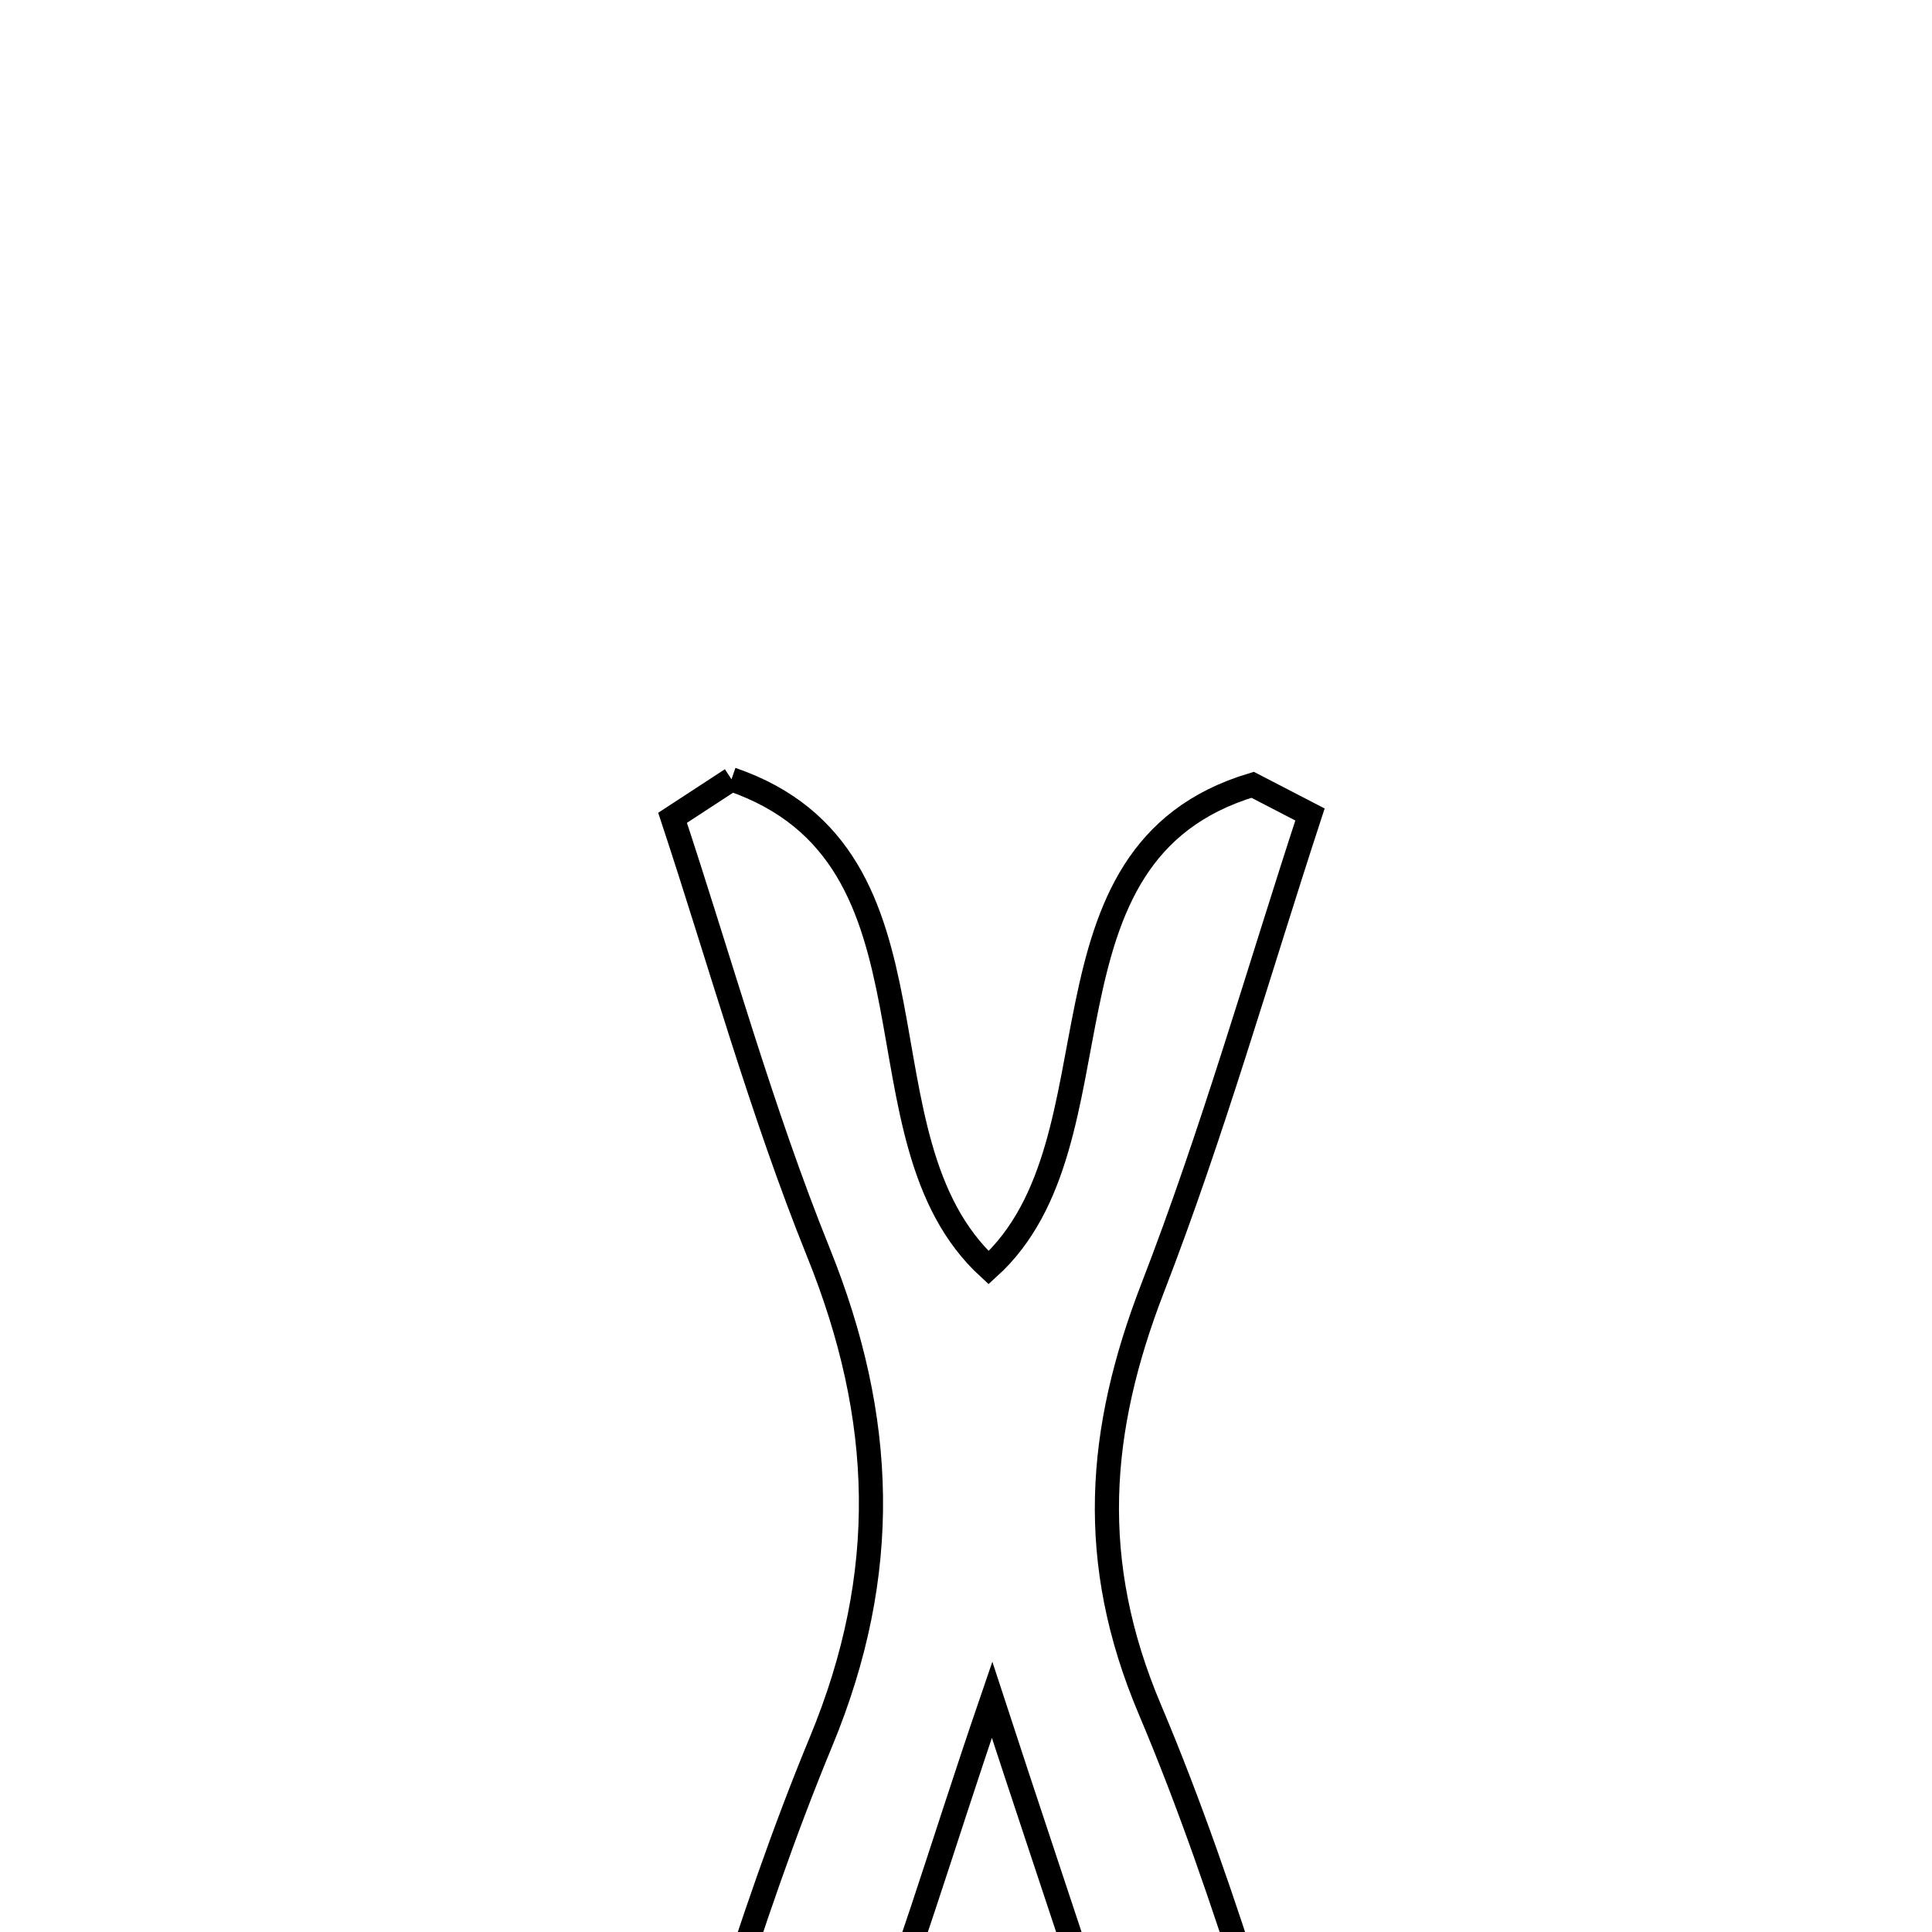 <svg xmlns="http://www.w3.org/2000/svg" viewBox="0.0 0.0 24.0 24.0" height="200px" width="200px"><path fill="none" stroke="black" stroke-width=".3" stroke-opacity="1.0"  filling="0" d="M9.087 9.681 C11.885 10.64 10.526 14.135 12.281 15.748 C14.02 14.169 12.714 10.601 15.561 9.749 C15.799 9.872 16.036 9.996 16.273 10.118 C15.63 12.082 15.064 14.075 14.319 15.999 C13.633 17.774 13.505 19.395 14.283 21.233 C15.282 23.594 15.94 26.099 16.745 28.544 C15.372 29.288 14.762 28.74 14.388 27.48 C13.819 25.562 13.159 23.672 12.324 21.115 C11.654 23.069 11.257 24.494 10.675 25.839 C10.17 27.007 10.539 29.043 7.788 28.809 C8.636 26.242 9.27 23.878 10.199 21.636 C11.066 19.543 10.996 17.614 10.167 15.559 C9.458 13.801 8.951 11.962 8.355 10.159 C8.599 9.999 8.843 9.84 9.087 9.681"></path></svg>